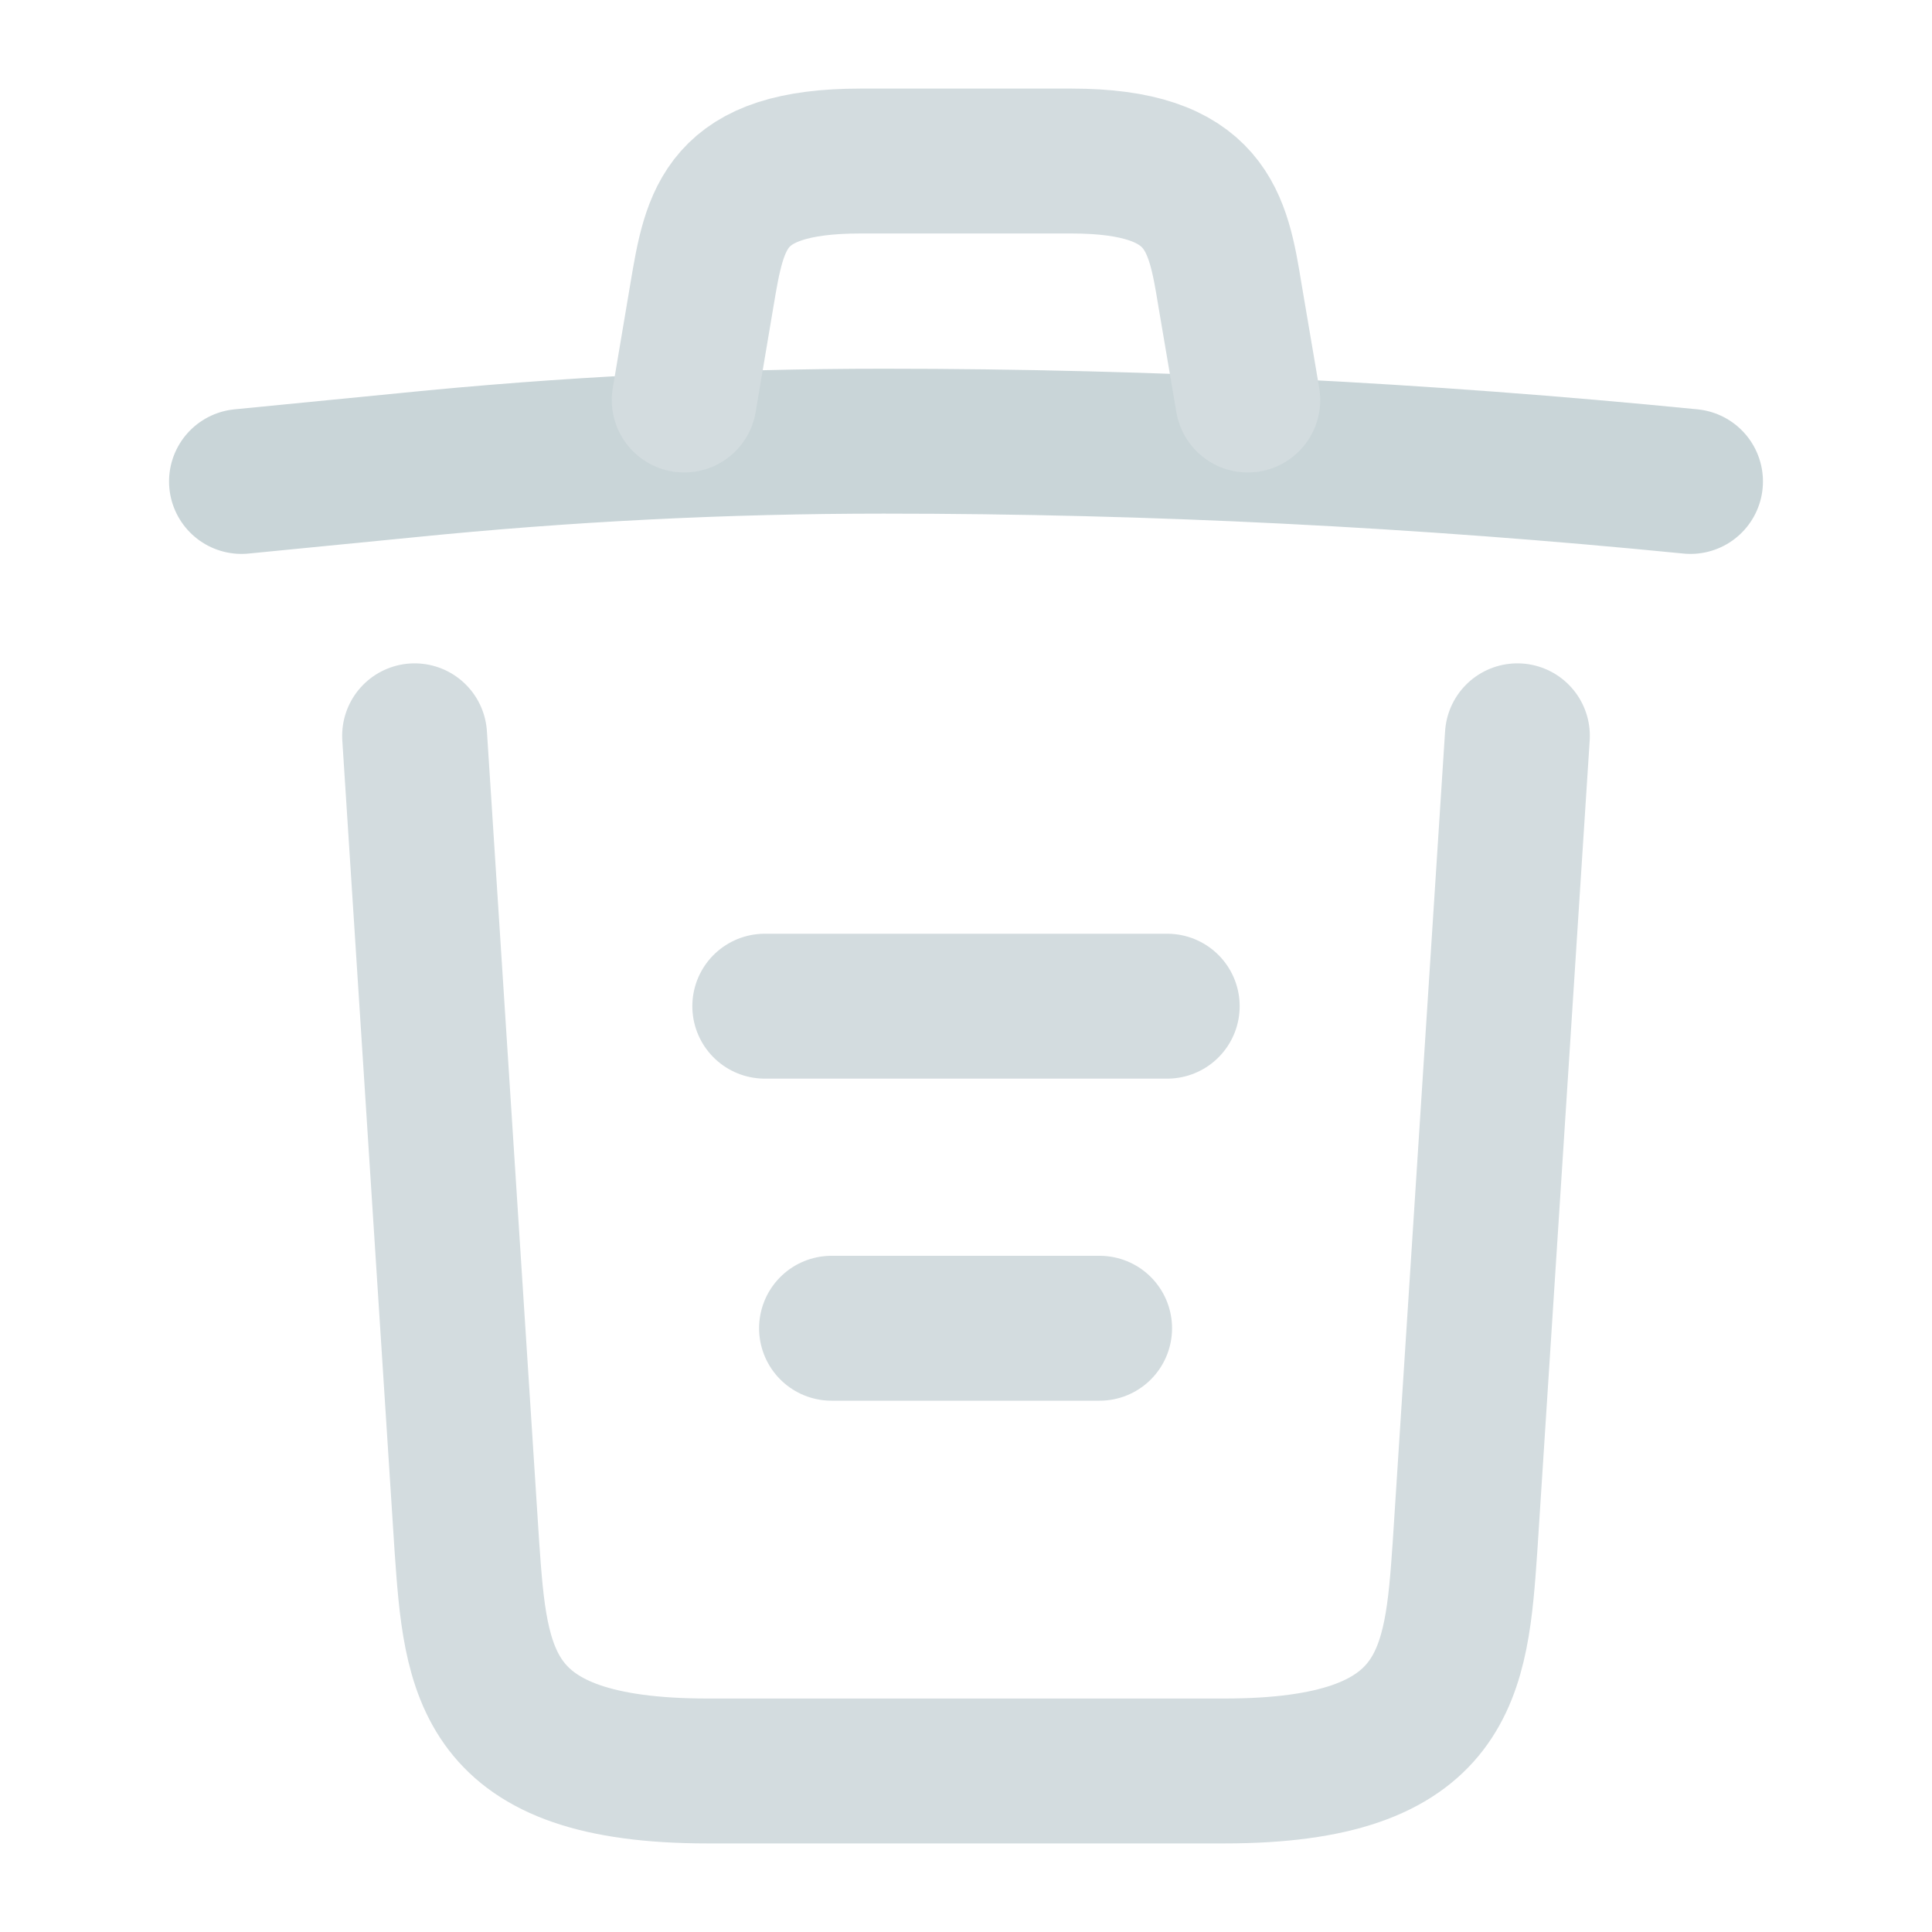 <svg width="20" height="20" viewBox="0 0 20 20" fill="none" xmlns="http://www.w3.org/2000/svg">
<path d="M17.5 4.984C14.725 4.709 11.933 4.567 9.15 4.567C7.5 4.567 5.85 4.65 4.2 4.817L2.5 4.984" stroke="#C9D5D8" stroke-width="1.5" stroke-linecap="round" stroke-linejoin="round"/>
<path d="M7.083 4.141L7.267 3.05C7.4 2.258 7.5 1.667 8.909 1.667H11.092C12.5 1.667 12.608 2.292 12.733 3.058L12.917 4.141" stroke="#d3dcdf" stroke-width="1.5" stroke-linecap="round" stroke-linejoin="round"/>
<path d="M15.708 7.617L15.166 16.008C15.075 17.317 15 18.333 12.675 18.333H7.325C5 18.333 4.925 17.317 4.833 16.008L4.292 7.617" stroke="#d3dcdf" stroke-width="1.5" stroke-linecap="round" stroke-linejoin="round"/>
<path d="M8.608 13.75H11.383" stroke="#d3dcdf" stroke-width="1.5" stroke-linecap="round" stroke-linejoin="round"/>
<path d="M7.917 10.416H12.083" stroke="#d3dcdf" stroke-width="1.5" stroke-linecap="round" stroke-linejoin="round"/>
</svg>
